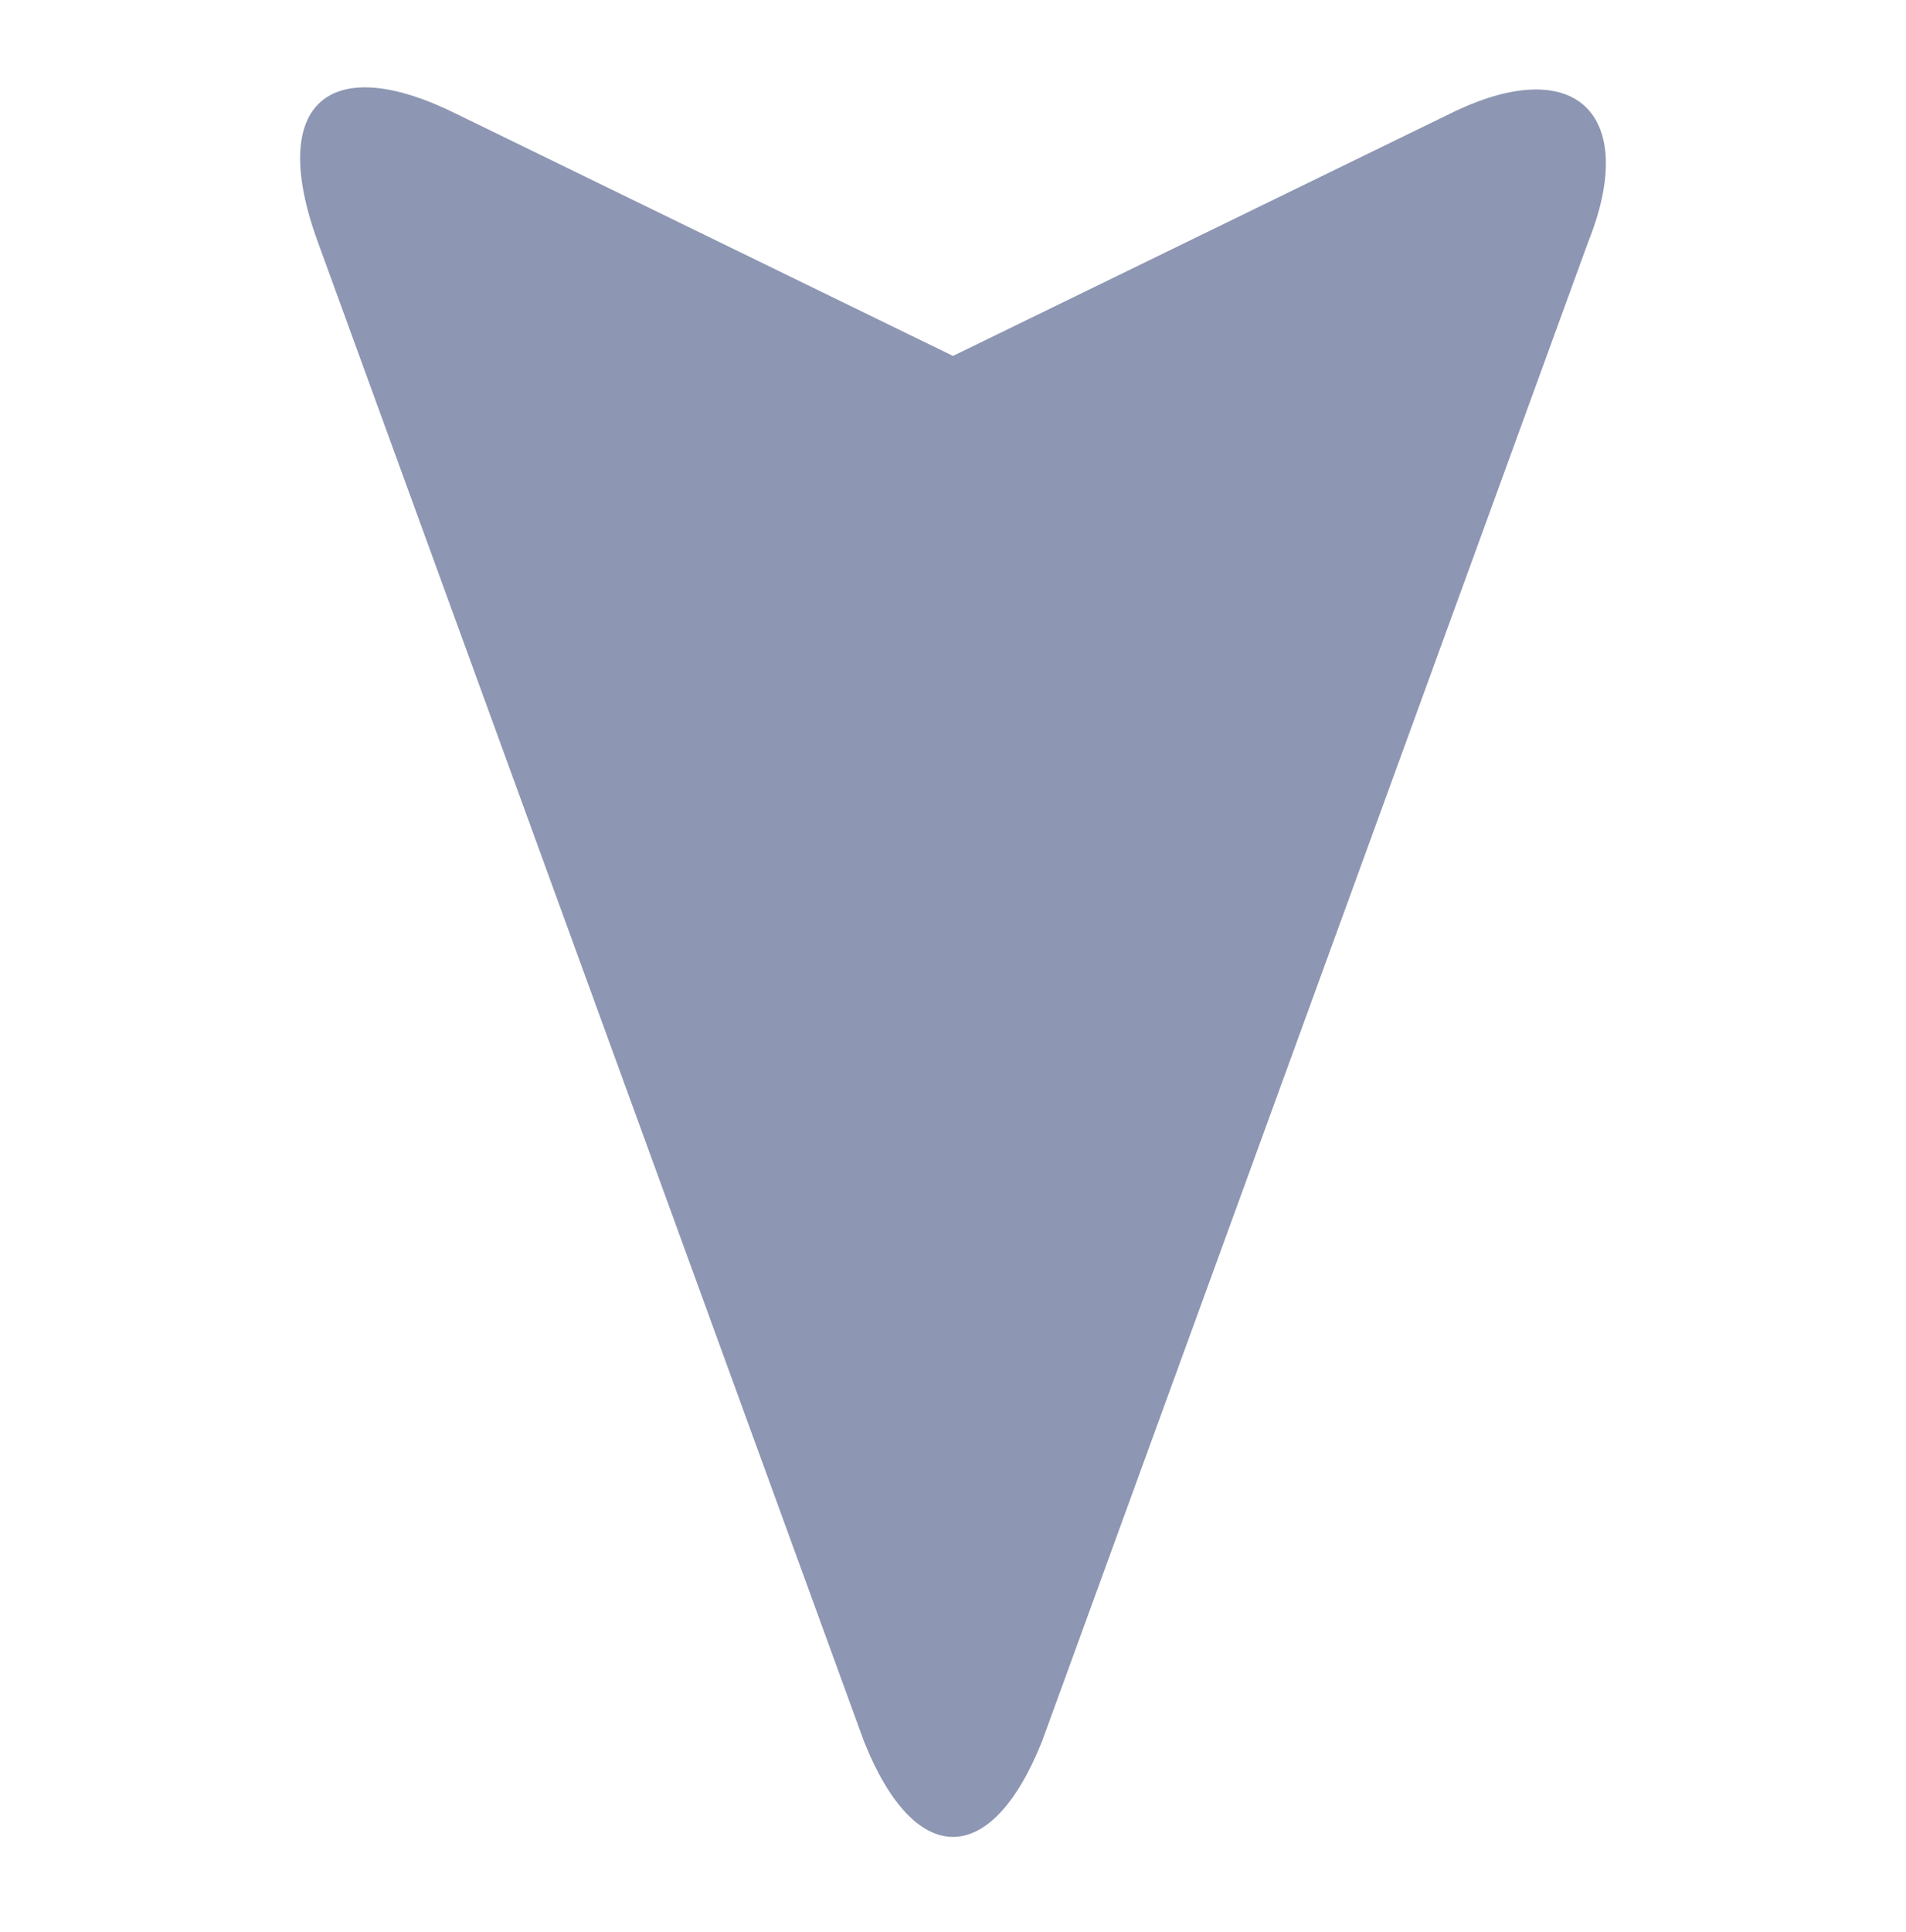 <?xml version="1.0" encoding="utf-8"?>
<!-- Generator: Adobe Illustrator 23.0.5, SVG Export Plug-In . SVG Version: 6.00 Build 0)  -->
<svg version="1.1" id="Layer_1" xmlns="http://www.w3.org/2000/svg" xmlns:xlink="http://www.w3.org/1999/xlink" x="0px" y="0px"
	 viewBox="0 0 15 15.2" style="enable-background:new 0 0 15 15.2;" xml:space="preserve">
<style type="text/css">
	.st0{fill:#8D96B2;}
</style>
<g>
	<path class="st0" d="M3.6,0.9c-1-0.5-1.5-0.1-1.1,1l4.3,11.8c0.4,1,1,1,1.4,0l4.3-11.8c0.4-1-0.1-1.5-1.1-1L7.5,2.8L3.6,0.9z"/>
</g>
</svg>
